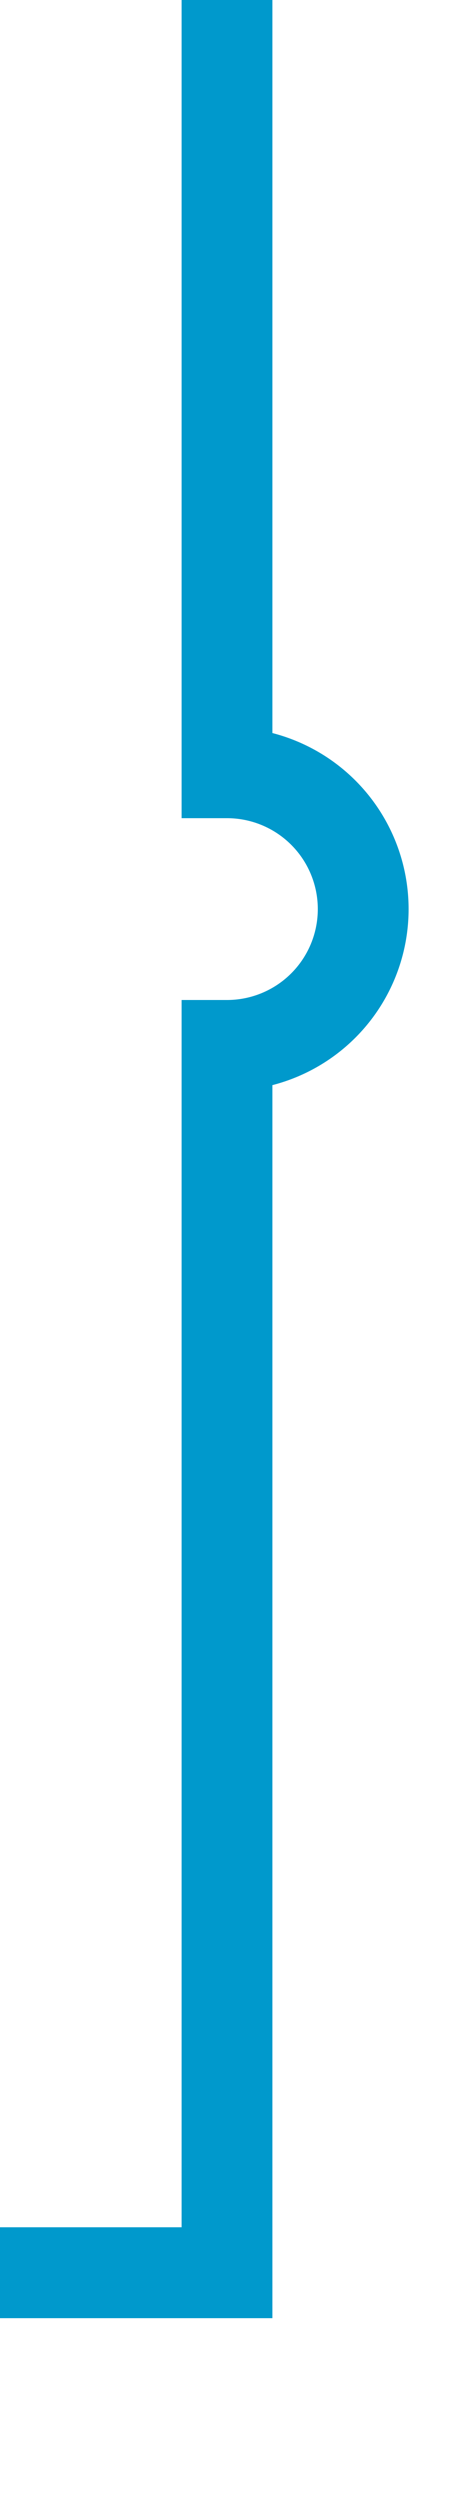 ﻿<?xml version="1.0" encoding="utf-8"?>
<svg version="1.1" xmlns:xlink="http://www.w3.org/1999/xlink" width="10px" height="55px" preserveAspectRatio="xMidYMin meet" viewBox="781 269  8 55" xmlns="http://www.w3.org/2000/svg">
  <path d="M 785 269  L 785 286  A 3 3 0 0 1 788 289 A 3 3 0 0 1 785 292 L 785 319  L 719 319  " stroke-width="2" stroke="#0099cc" fill="none" />
</svg>
